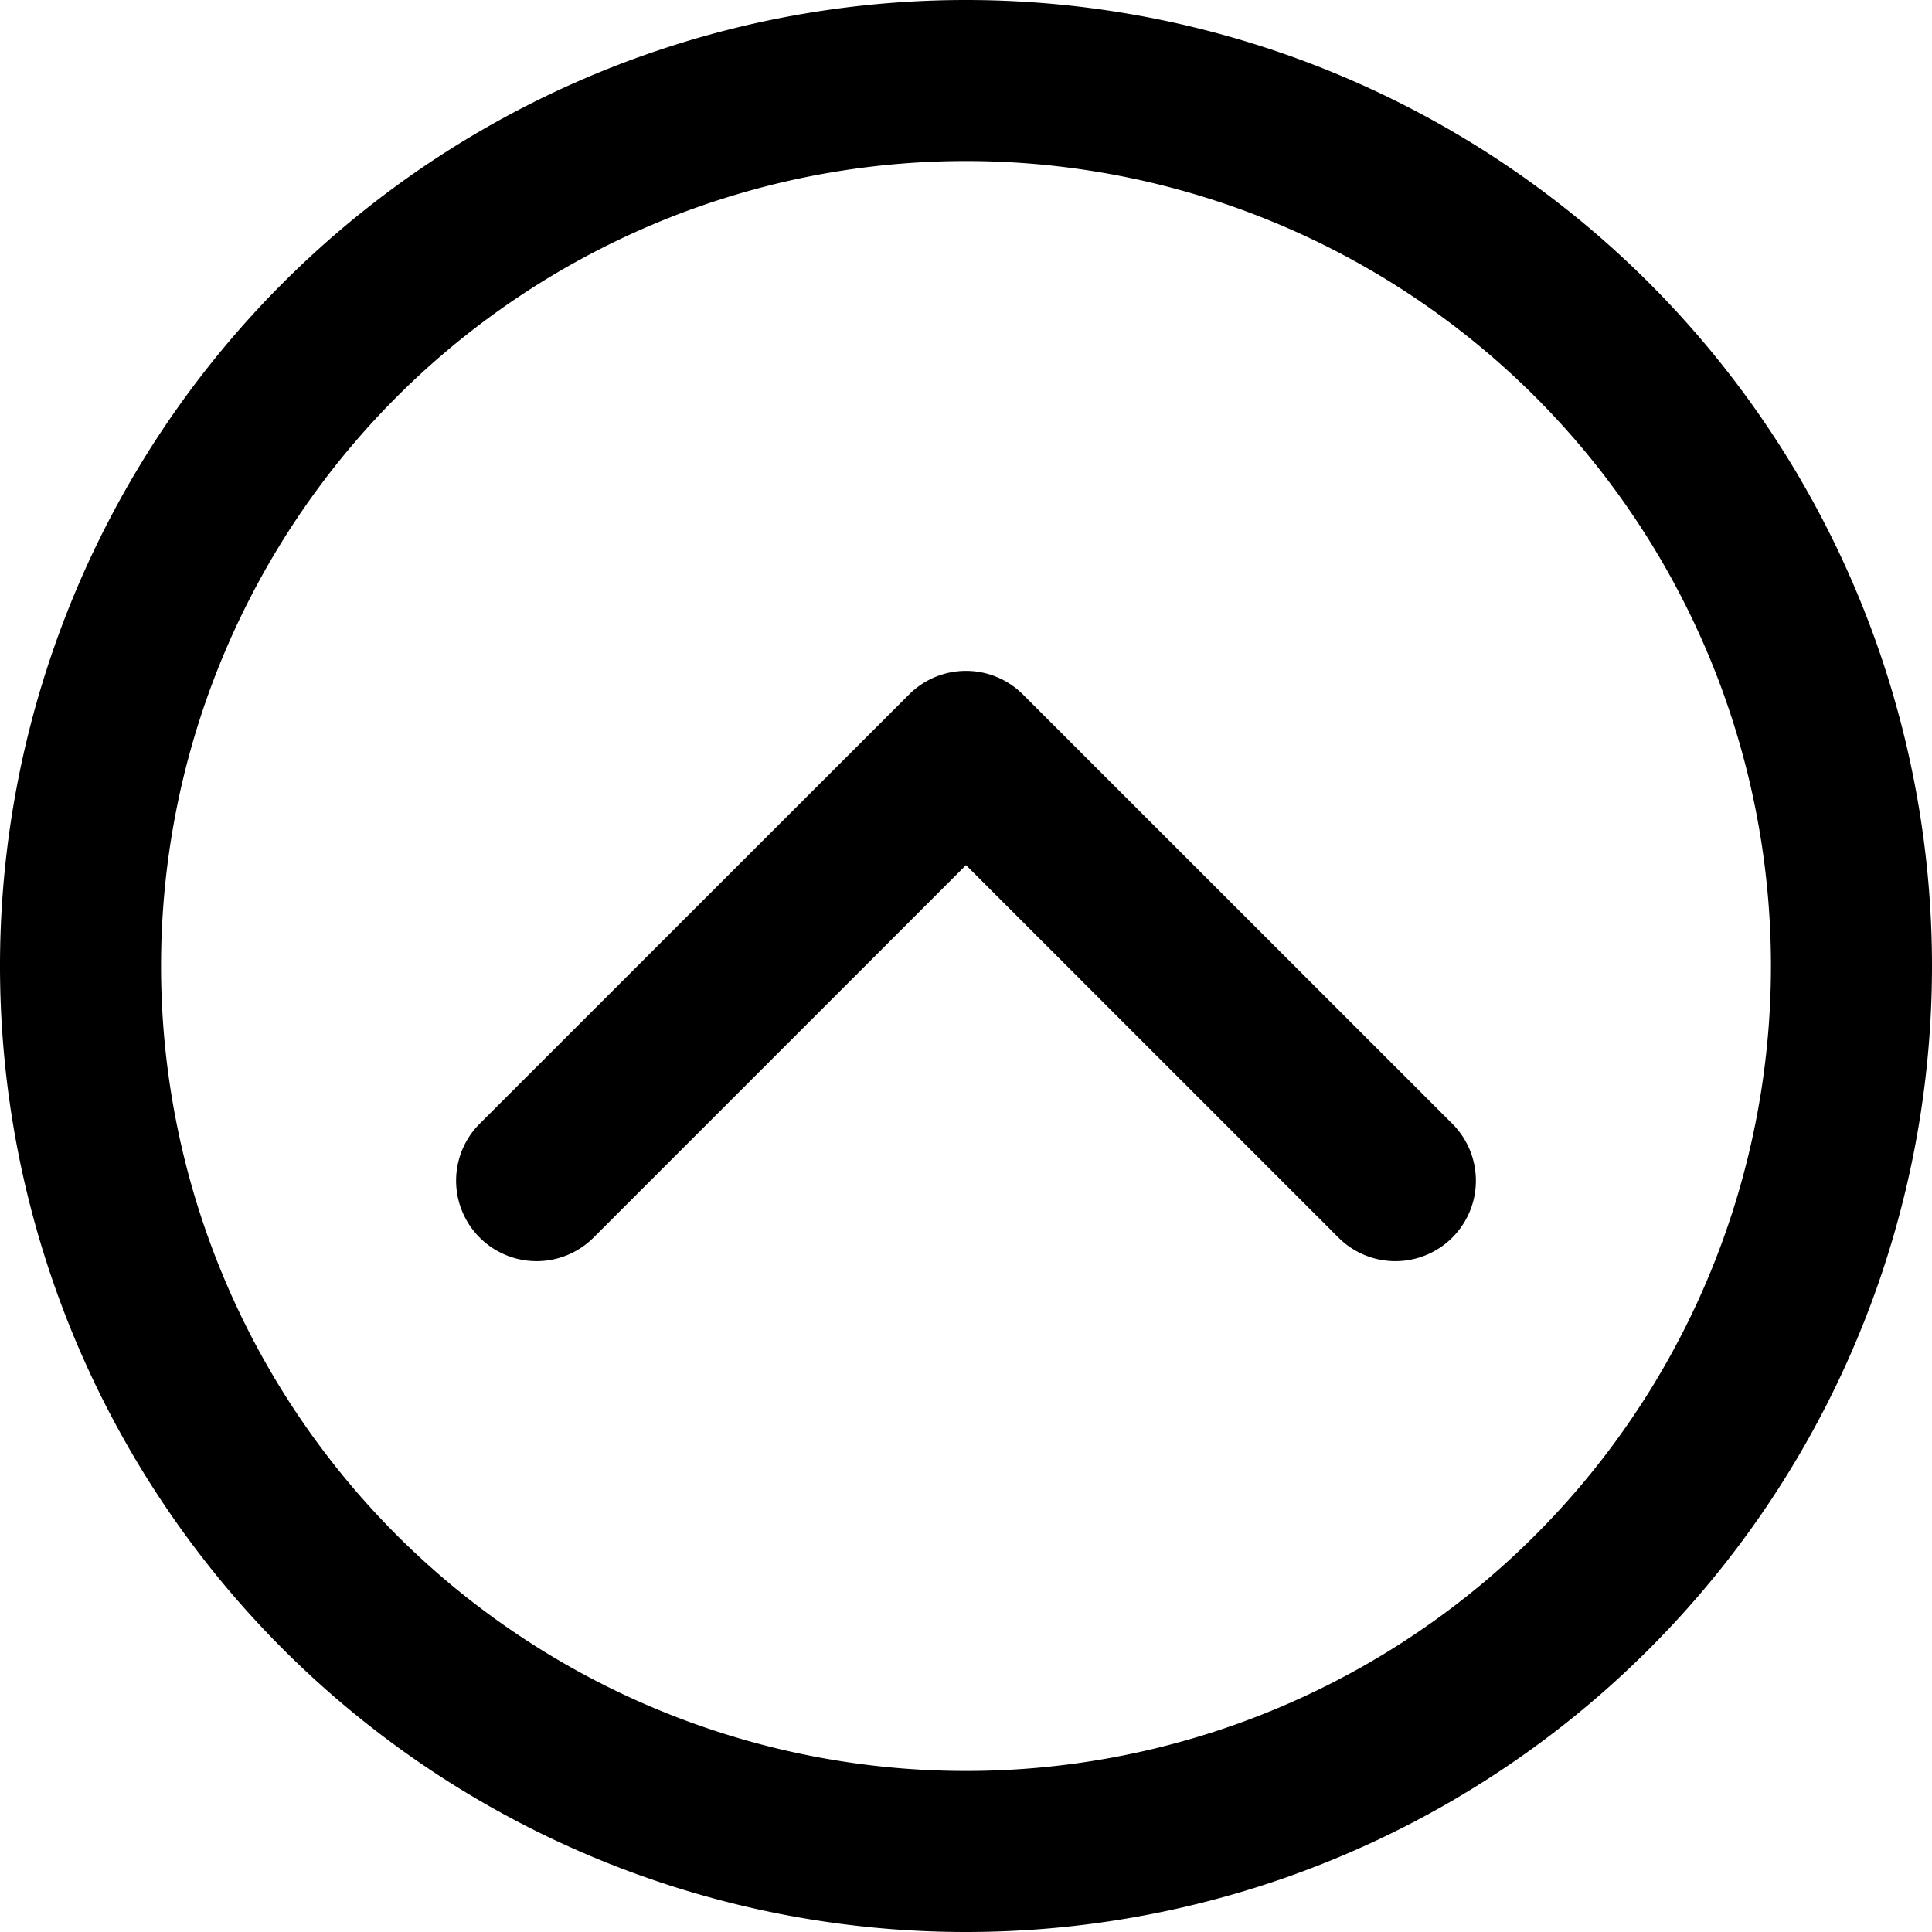 <svg xmlns="http://www.w3.org/2000/svg" fill="none" viewBox="0 0 14 14"><g clip-path="url(#a)"><path fill="#000" fill-rule="evenodd" d="M1.167 7a5.833 5.833 0 1 1 11.666 0A5.833 5.833 0 0 1 1.167 7M7 0a7 7 0 1 0 0 14A7 7 0 0 0 7 0m3.524 8.143L7.412 5.032a.583.583 0 0 0-.824 0L3.476 8.143a.583.583 0 1 0 .825.825L7 6.269l2.699 2.699a.583.583 0 0 0 .825-.825" clip-rule="evenodd"/></g><defs><clipPath id="a"><path fill="#fff" d="M0 0h14v14H0z"/></clipPath></defs></svg>